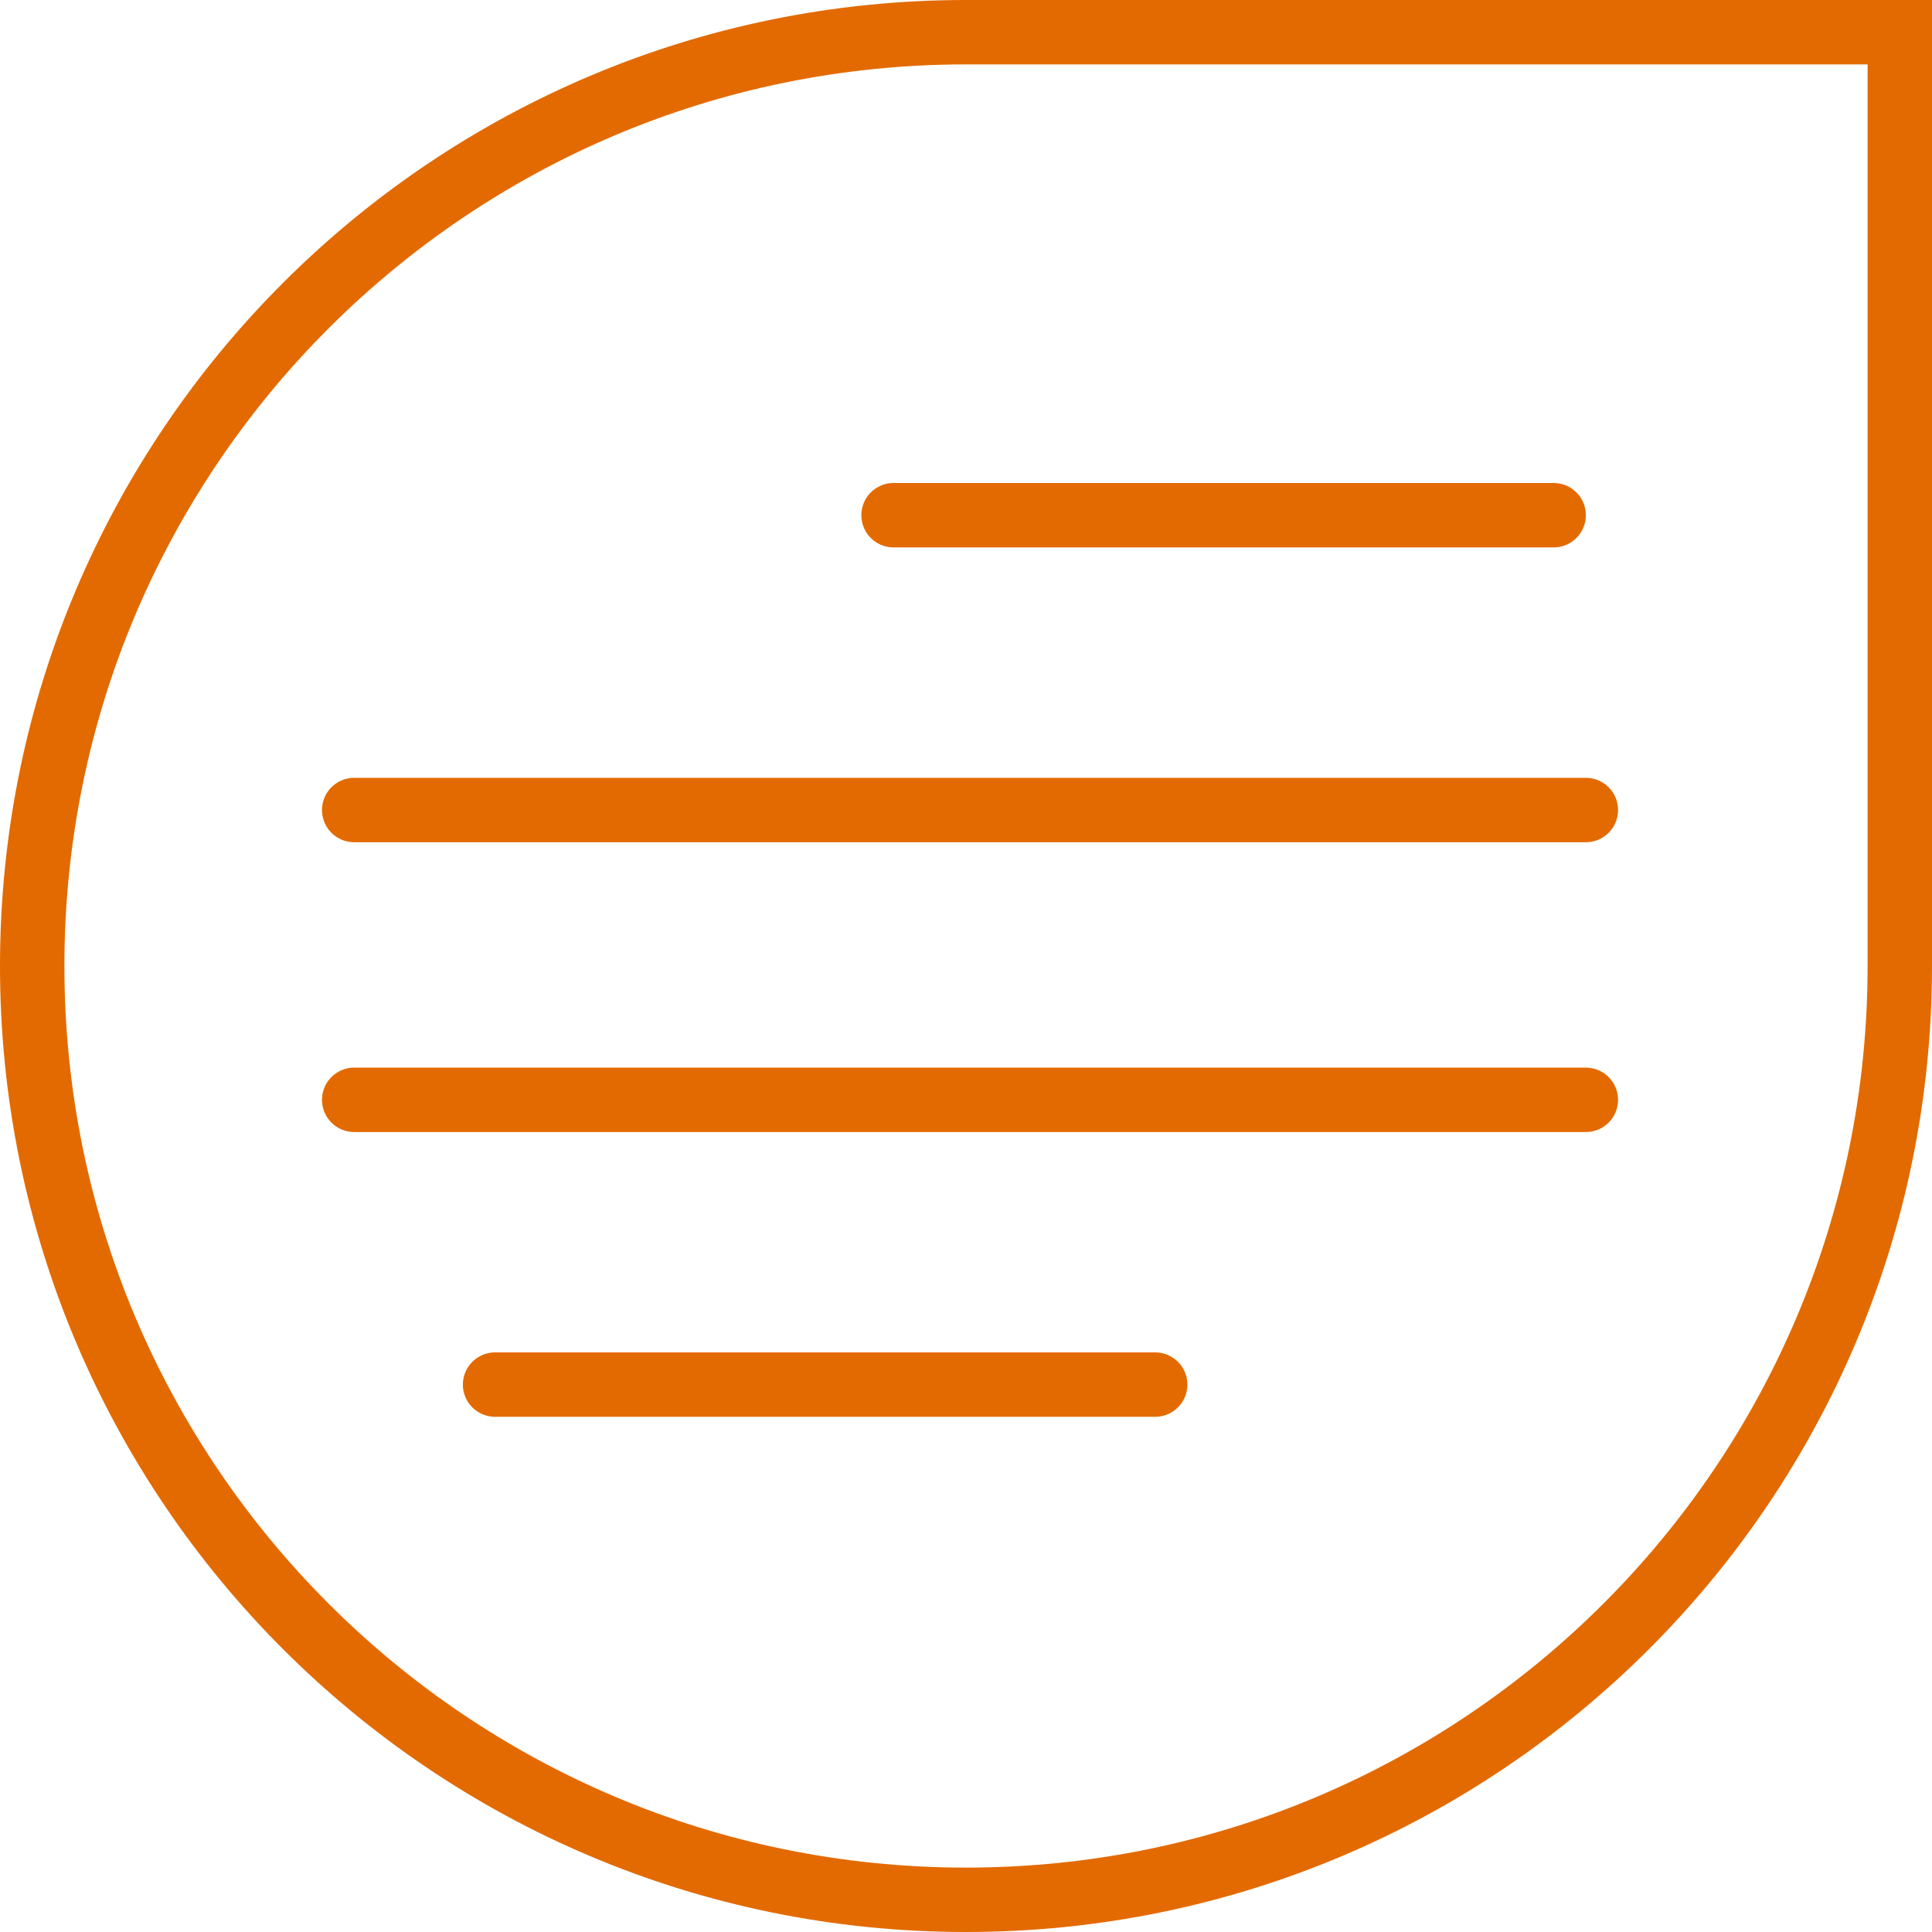 <svg width="60" height="60" viewBox="0 0 60 60" fill="none" xmlns="http://www.w3.org/2000/svg">
<path d="M1 30C1 13.984 13.984 1 30 1H59V30C59 46.016 46.016 59 30 59C13.984 59 1 46.016 1 30Z" stroke="#E36A00" stroke-width="2"/>
<path d="M11 25.156H49.25" stroke="#E36A00" stroke-width="2" stroke-linecap="round"/>
<line x1="27.75" y1="16" x2="48.25" y2="16" stroke="#E36A00" stroke-width="2" stroke-linecap="round"/>
<path d="M11 34.156H49.25" stroke="#E36A00" stroke-width="2" stroke-linecap="round"/>
<line x1="15.375" y1="43" x2="35.875" y2="43" stroke="#E36A00" stroke-width="2" stroke-linecap="round"/>
</svg>

